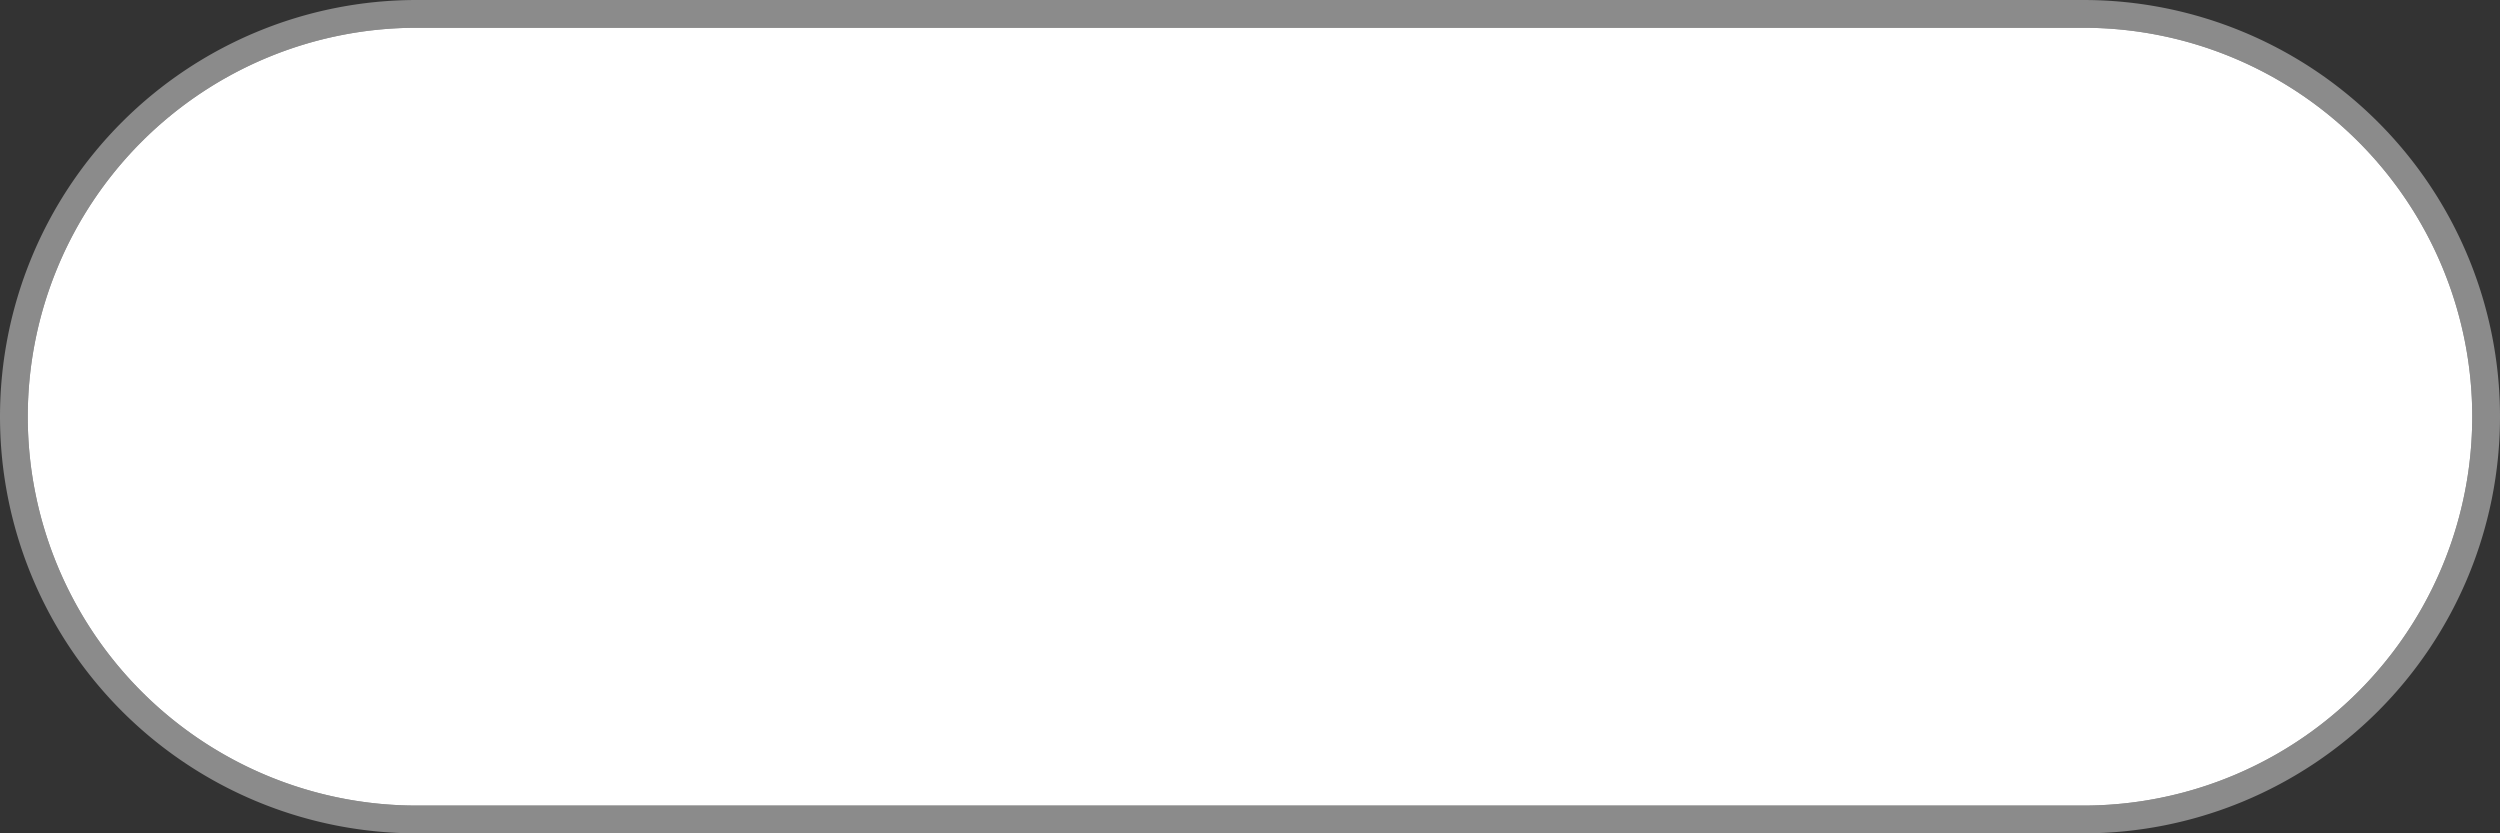 ﻿<?xml version="1.0" encoding="utf-8"?>
<svg version="1.1" xmlns:xlink="http://www.w3.org/1999/xlink" width="90px" height="30px" xmlns="http://www.w3.org/2000/svg">
  <rect width="100%" height="100%" fill="#333333" stroke="none"/>
  <g transform="matrix(1 0 0 1 -416 -183 )">
    <path d="M 417 198  A 14 14 0 0 1 431 184 L 491 184  A 14 14 0 0 1 505 198 A 14 14 0 0 1 491 212 L 431 212  A 14 14 0 0 1 417 198 Z " fill-rule="nonzero" fill="#ffffff" stroke="none" />
    <path d="M 416.5 198  A 14.5 14.5 0 0 1 431 183.5 L 491 183.5  A 14.5 14.5 0 0 1 505.5 198 A 14.5 14.5 0 0 1 491 212.5 L 431 212.5  A 14.5 14.5 0 0 1 416.5 198 Z " stroke-width="1" stroke="#e4e4e4" fill="none" stroke-opacity="0.498" />
  </g>
</svg>